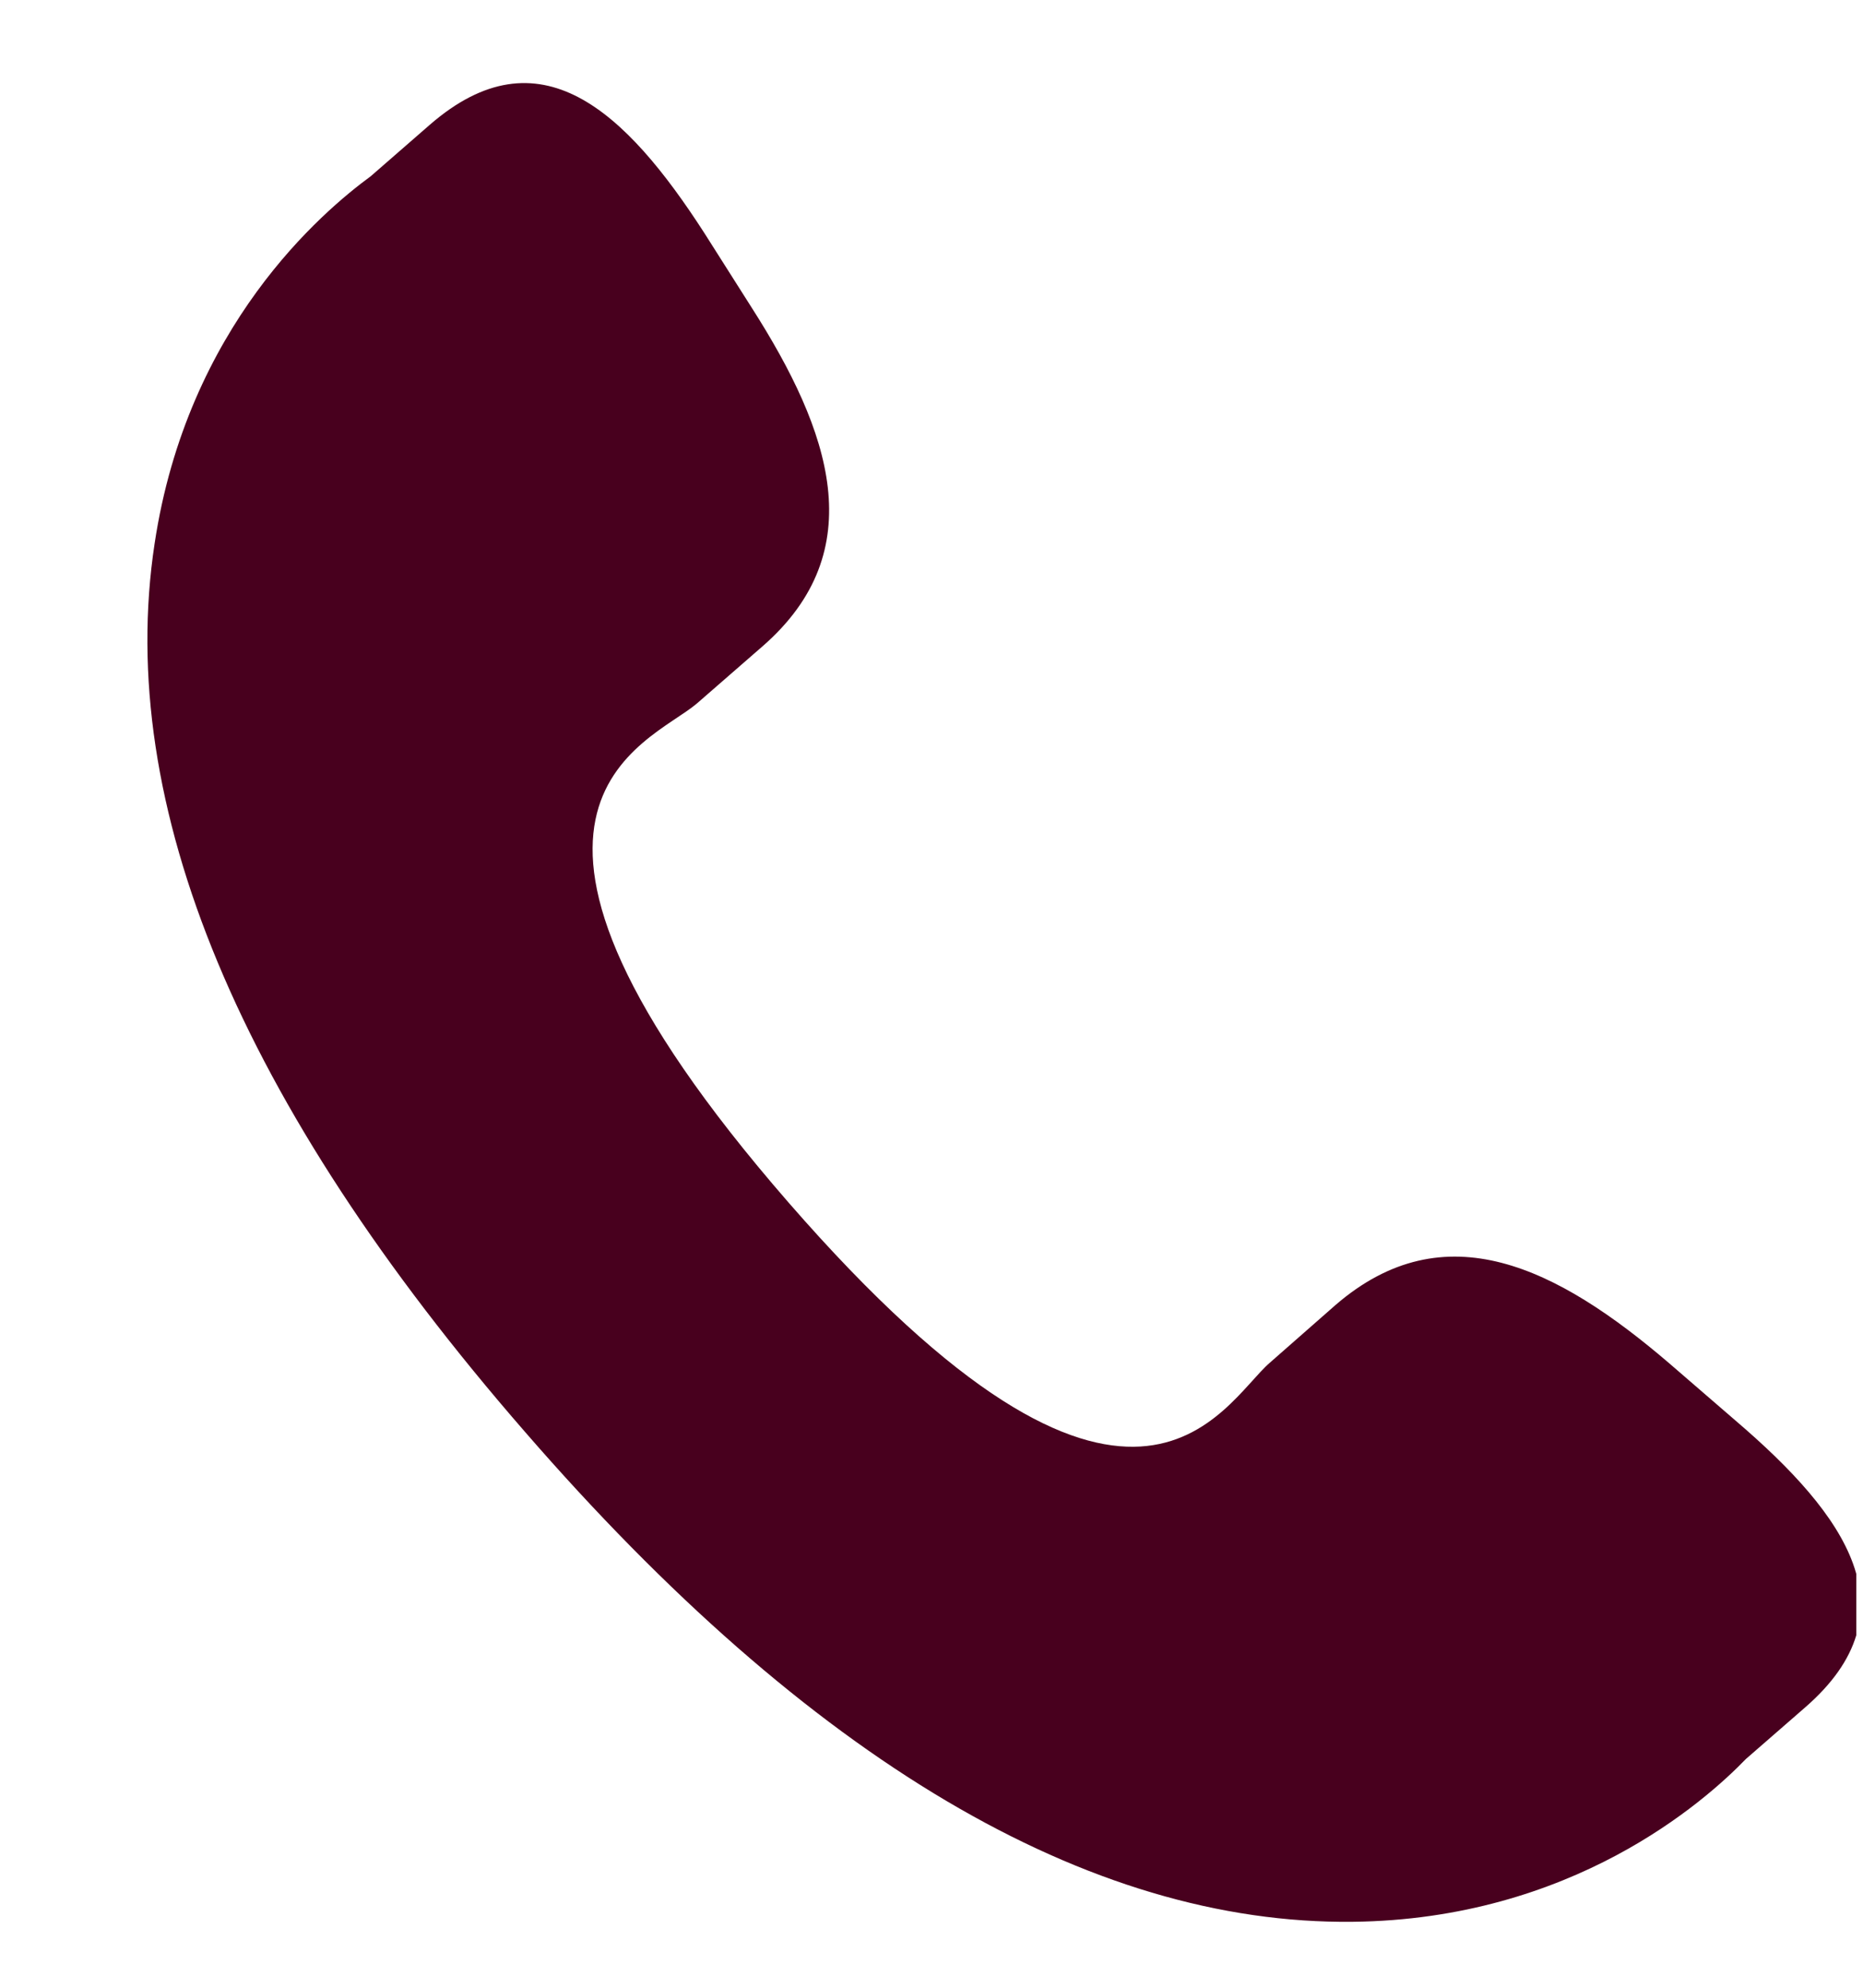 <svg viewBox="0 0 15 16" xmlns="http://www.w3.org/2000/svg" fill-rule="evenodd" clip-rule="evenodd" stroke-linejoin="round" stroke-miterlimit="2"><g transform="translate(.506 .414) scale(.722)"><clipPath id="a"><path d="M0 0h20v22H0z"/></clipPath><g clip-path="url(#a)"><path d="M17.91 14.622c-1.238-1.059-2.496-1.703-3.719-.645l-.73.641c-.535.461-1.527 2.629-5.371-1.788-3.84-4.415-1.555-5.103-1.02-5.56l.735-.64c1.218-1.063.757-2.395-.121-3.77l-.528-.832C6.273.657 5.312-.241 4.093.817l-.659.574c-.539.395-2.047 1.672-2.411 4.098-.442 2.91.946 6.242 4.129 9.899 3.176 3.661 6.286 5.496 9.231 5.464 2.445-.027 3.926-1.339 4.387-1.816l.664-.578c1.214-1.059.461-2.133-.782-3.195l-.742-.641z" fill="#48001e" fill-rule="nonzero"/></g></g></svg>